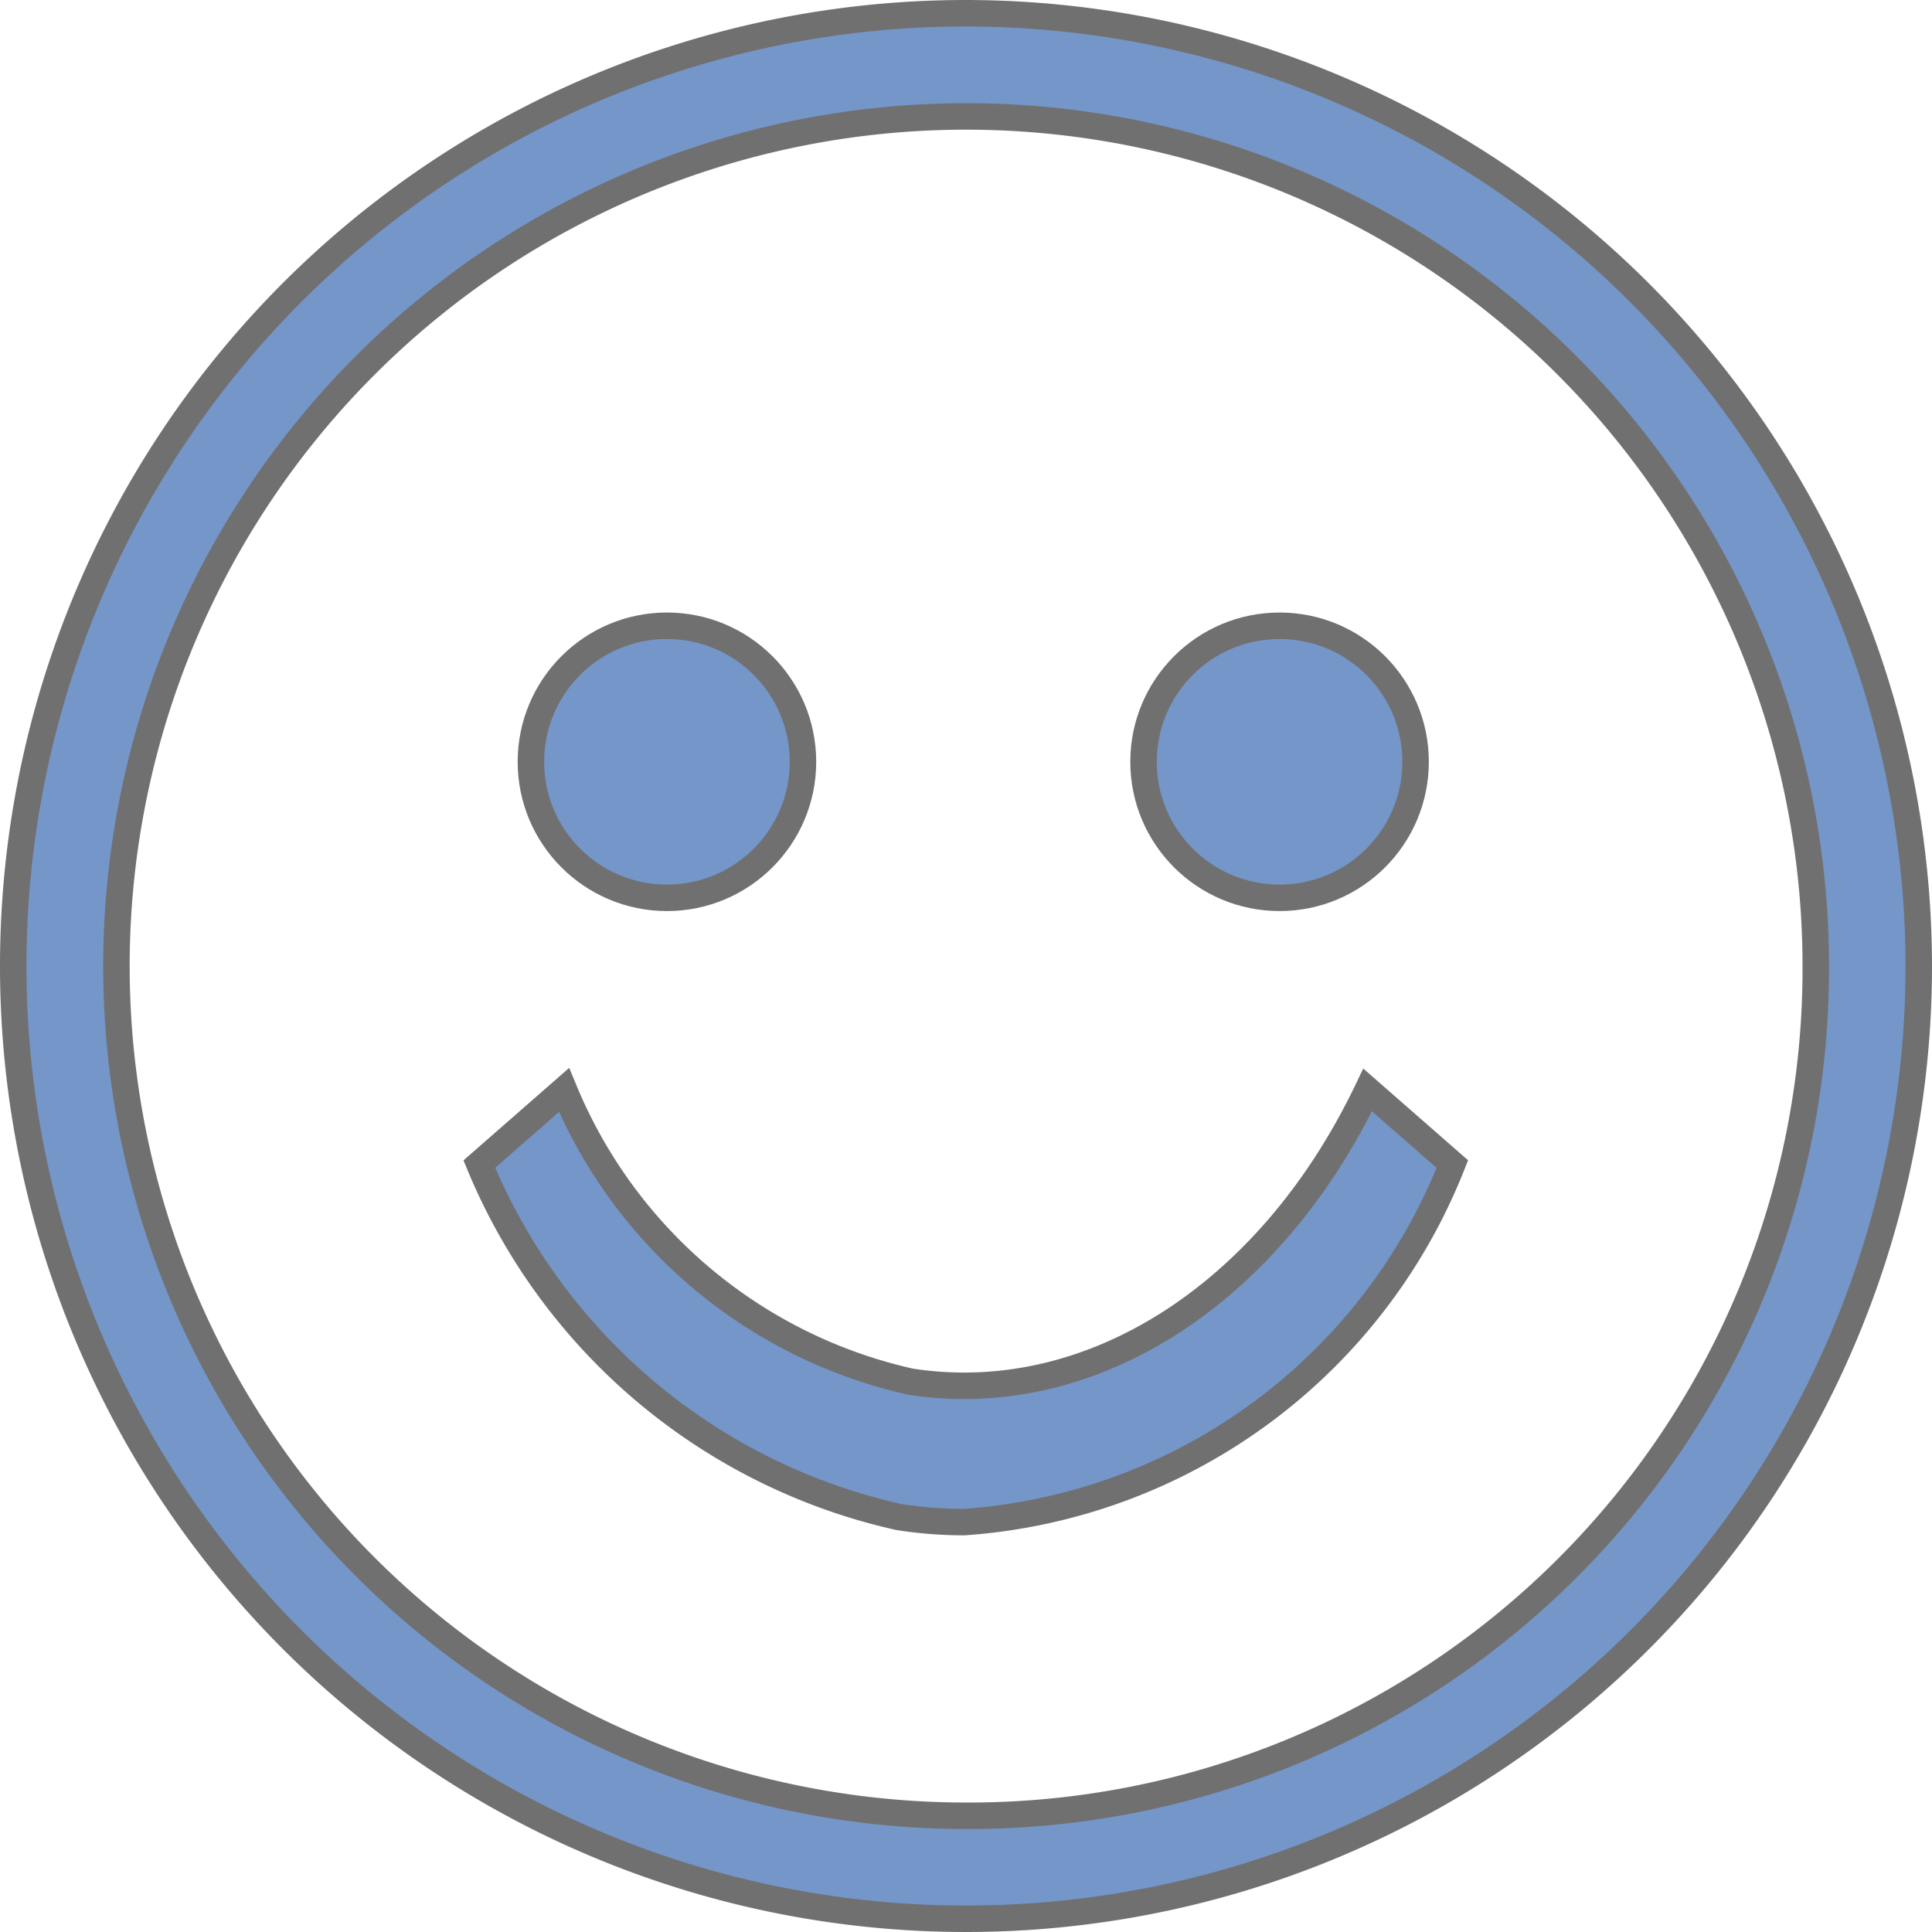 <svg xmlns="http://www.w3.org/2000/svg" width="18.25" height="18.25" viewBox="0 0 18.25 18.25">
  <g id="happiness_1_" data-name="happiness (1)" transform="translate(0.125 0.125)">
    <path id="Path_222" data-name="Path 222" d="M9,0a9,9,0,1,0,9,9A9.01,9.01,0,0,0,9,0ZM9,17.027A8.026,8.026,0,1,1,17.027,9,8,8,0,0,1,9,17.027Z" fill="#7596c8" stroke="#707070" stroke-width="0.25"/>
    <circle id="Ellipse_210" data-name="Ellipse 210" cx="1.285" cy="1.285" r="1.285" transform="translate(4.89 5.786)" fill="#7596c8" stroke="#707070" stroke-width="0.25"/>
    <circle id="Ellipse_211" data-name="Ellipse 211" cx="1.285" cy="1.285" r="1.285" transform="translate(10.677 5.786)" fill="#7596c8" stroke="#707070" stroke-width="0.25"/>
    <path id="Path_223" data-name="Path 223" d="M75.254,183.277a5.357,5.357,0,0,0,4.611-3.382l-.8-.7c-.927,1.938-2.622,3.019-4.319,2.755a4.635,4.635,0,0,1-3.272-2.755l-.8.7a5.61,5.61,0,0,0,3.962,3.334A3.994,3.994,0,0,0,75.254,183.277Z" transform="translate(-66.271 -169.024)" fill="#7596c8" stroke="#707070" stroke-width="0.25"/>
  </g>
</svg>
